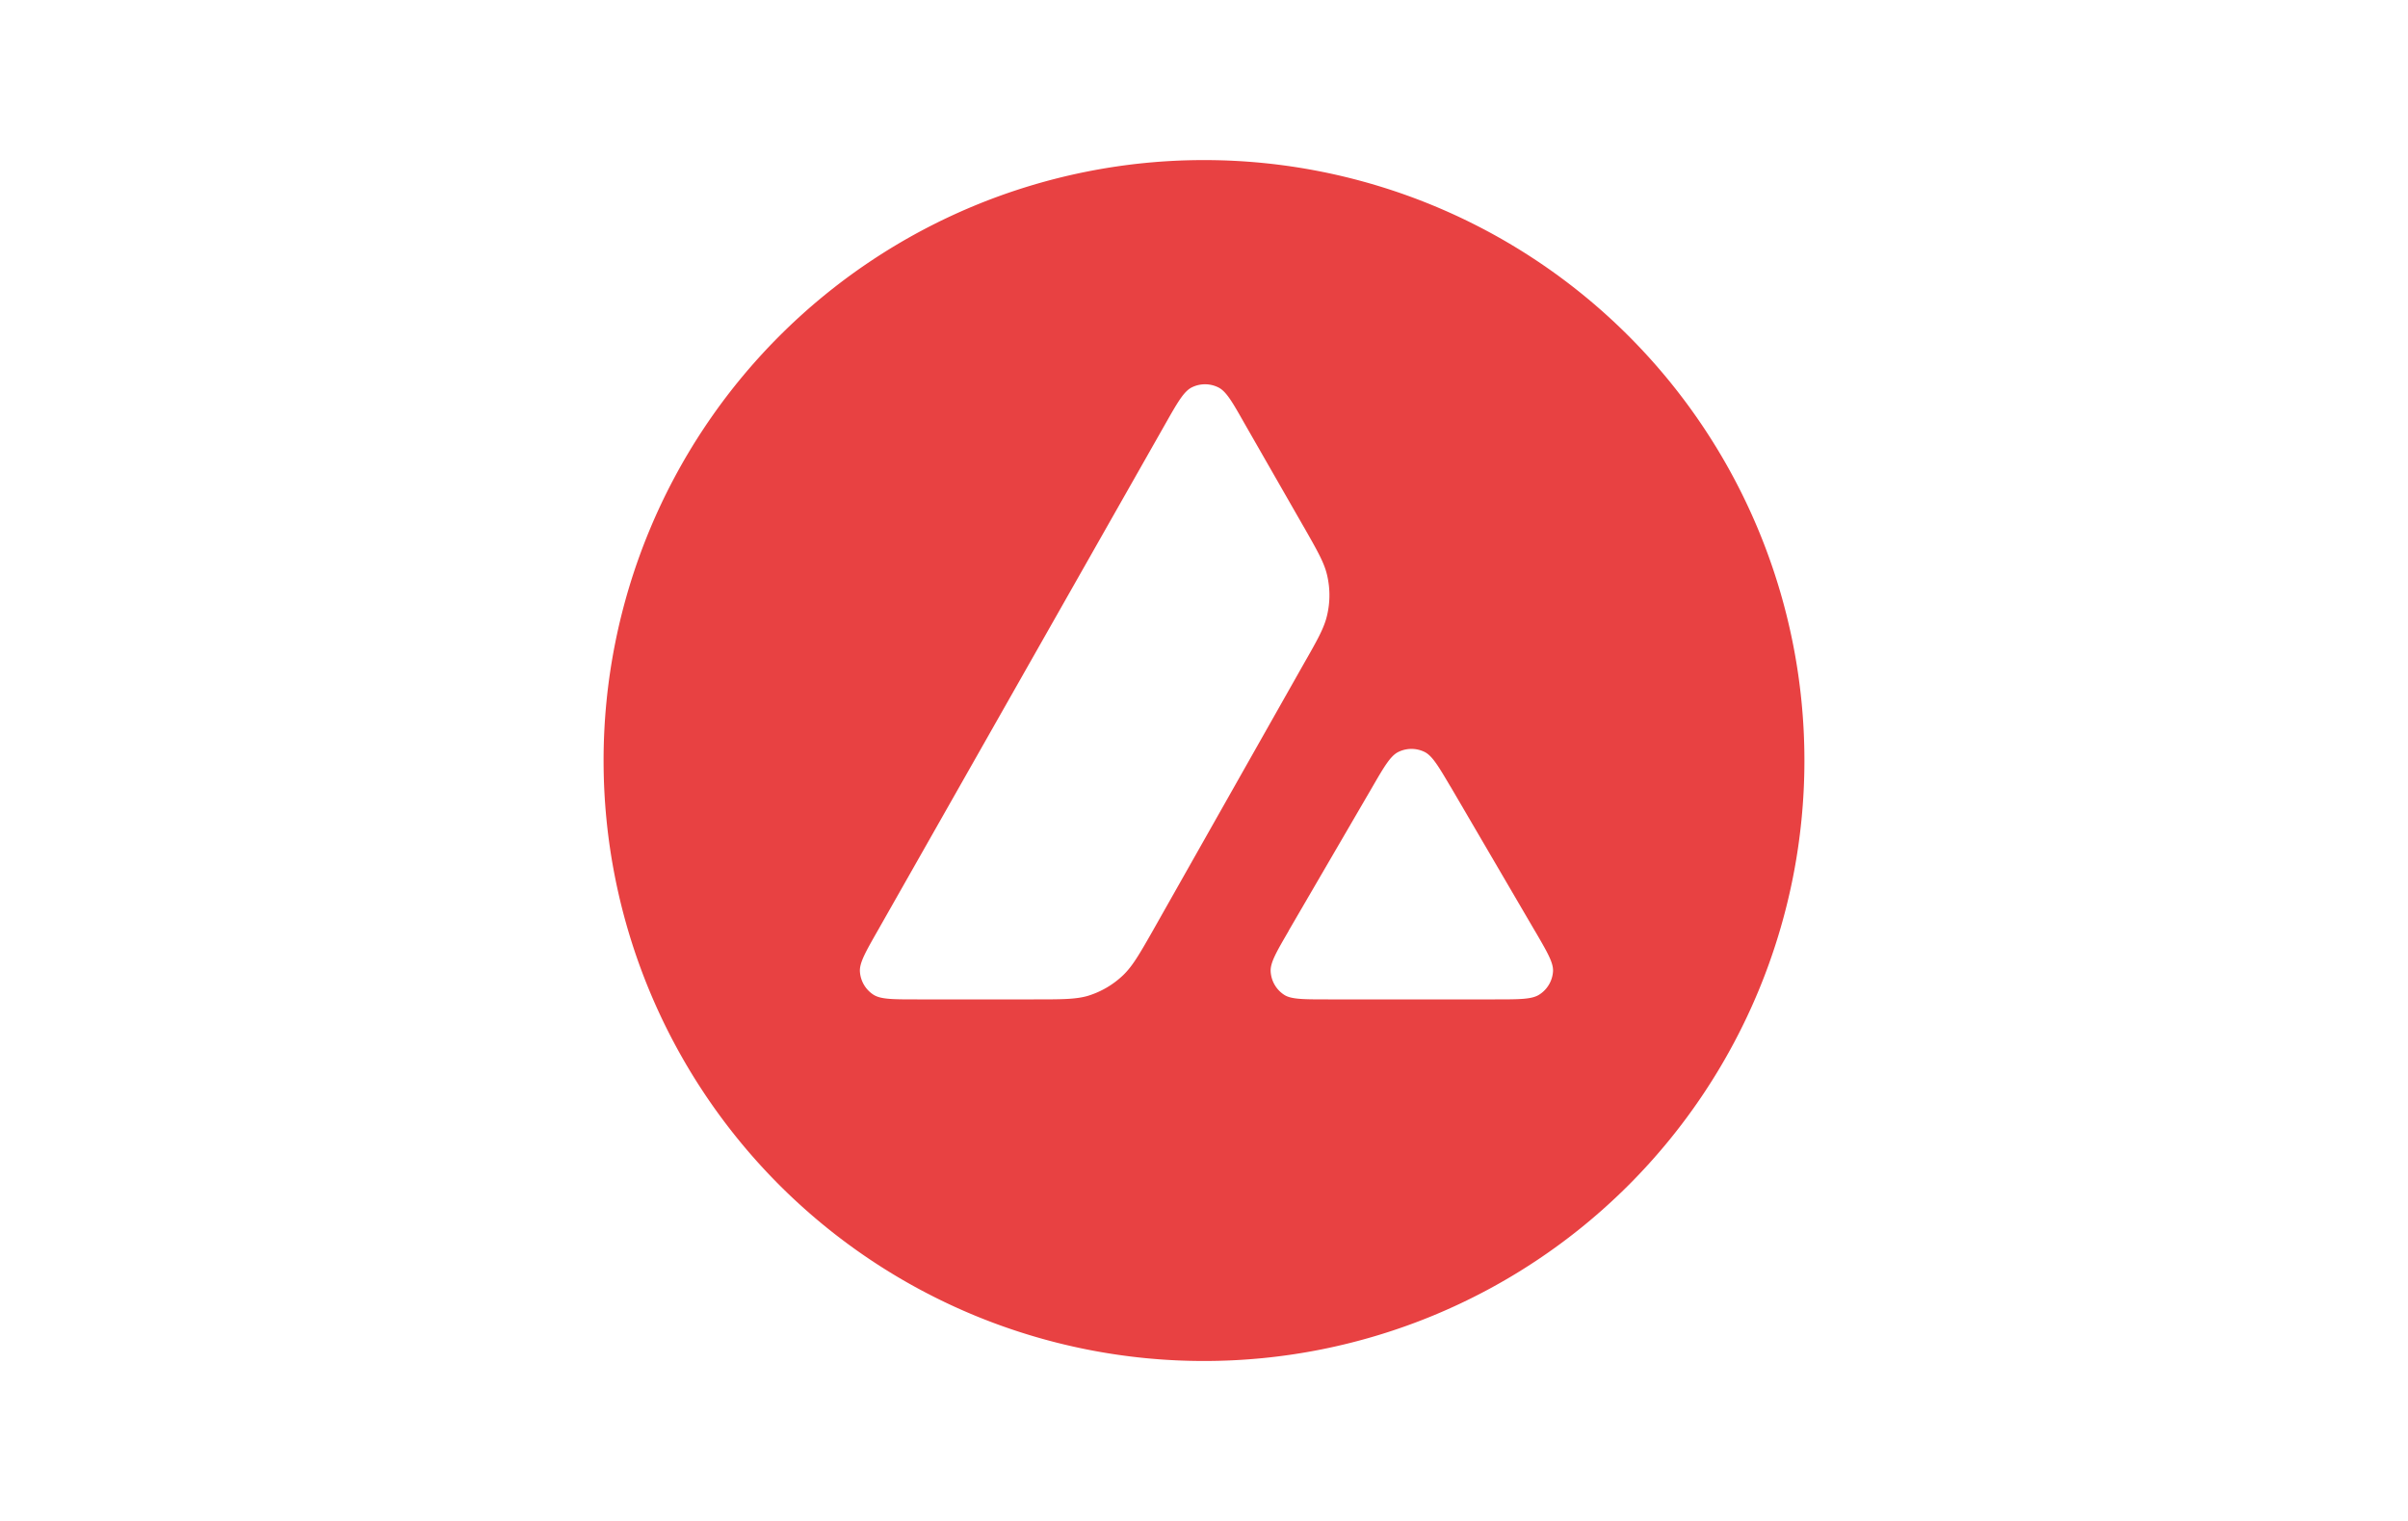 <svg xmlns="http://www.w3.org/2000/svg" width="38" height="24" fill="none" aria-labelledby="pi-avalanche" role="img" viewBox="0 0 38 24"><title id="pi-avalanche">Avalanche</title><path fill="#fff" d="M0 0h38v24H0z"/><path fill="#fff" d="M13.147 6.676h11.708v10.648H13.147z"/><path fill="#E84142" fill-rule="evenodd" d="M28.475 12a9.475 9.475 0 1 1-18.95.002A9.475 9.475 0 0 1 28.475 12m-12.16 3.77h-1.84c-.387 0-.578 0-.693-.075a.47.47 0 0 1-.212-.366c-.007-.137.088-.305.279-.64l4.542-8.002c.193-.34.29-.509.414-.573a.47.47 0 0 1 .423 0c.124.062.221.232.414.573l.934 1.63.005.008c.208.366.314.55.36.744.051.213.051.434 0 .646-.046.195-.15.381-.363.753l-2.384 4.215-.006.011c-.21.368-.317.553-.465.695a1.4 1.4 0 0 1-.565.328c-.192.053-.41.053-.843.053m4.644 0h2.634c.39 0 .585 0 .702-.078a.47.47 0 0 0 .213-.367c.006-.133-.087-.294-.27-.609l-.02-.033-1.32-2.258-.015-.024c-.186-.315-.28-.472-.399-.534a.47.47 0 0 0-.42 0c-.122.062-.22.228-.412.56l-1.315 2.258-.004.01c-.193.331-.288.497-.281.634a.47.47 0 0 0 .212.368c.11.073.306.073.695.073" clip-rule="evenodd"/></svg>